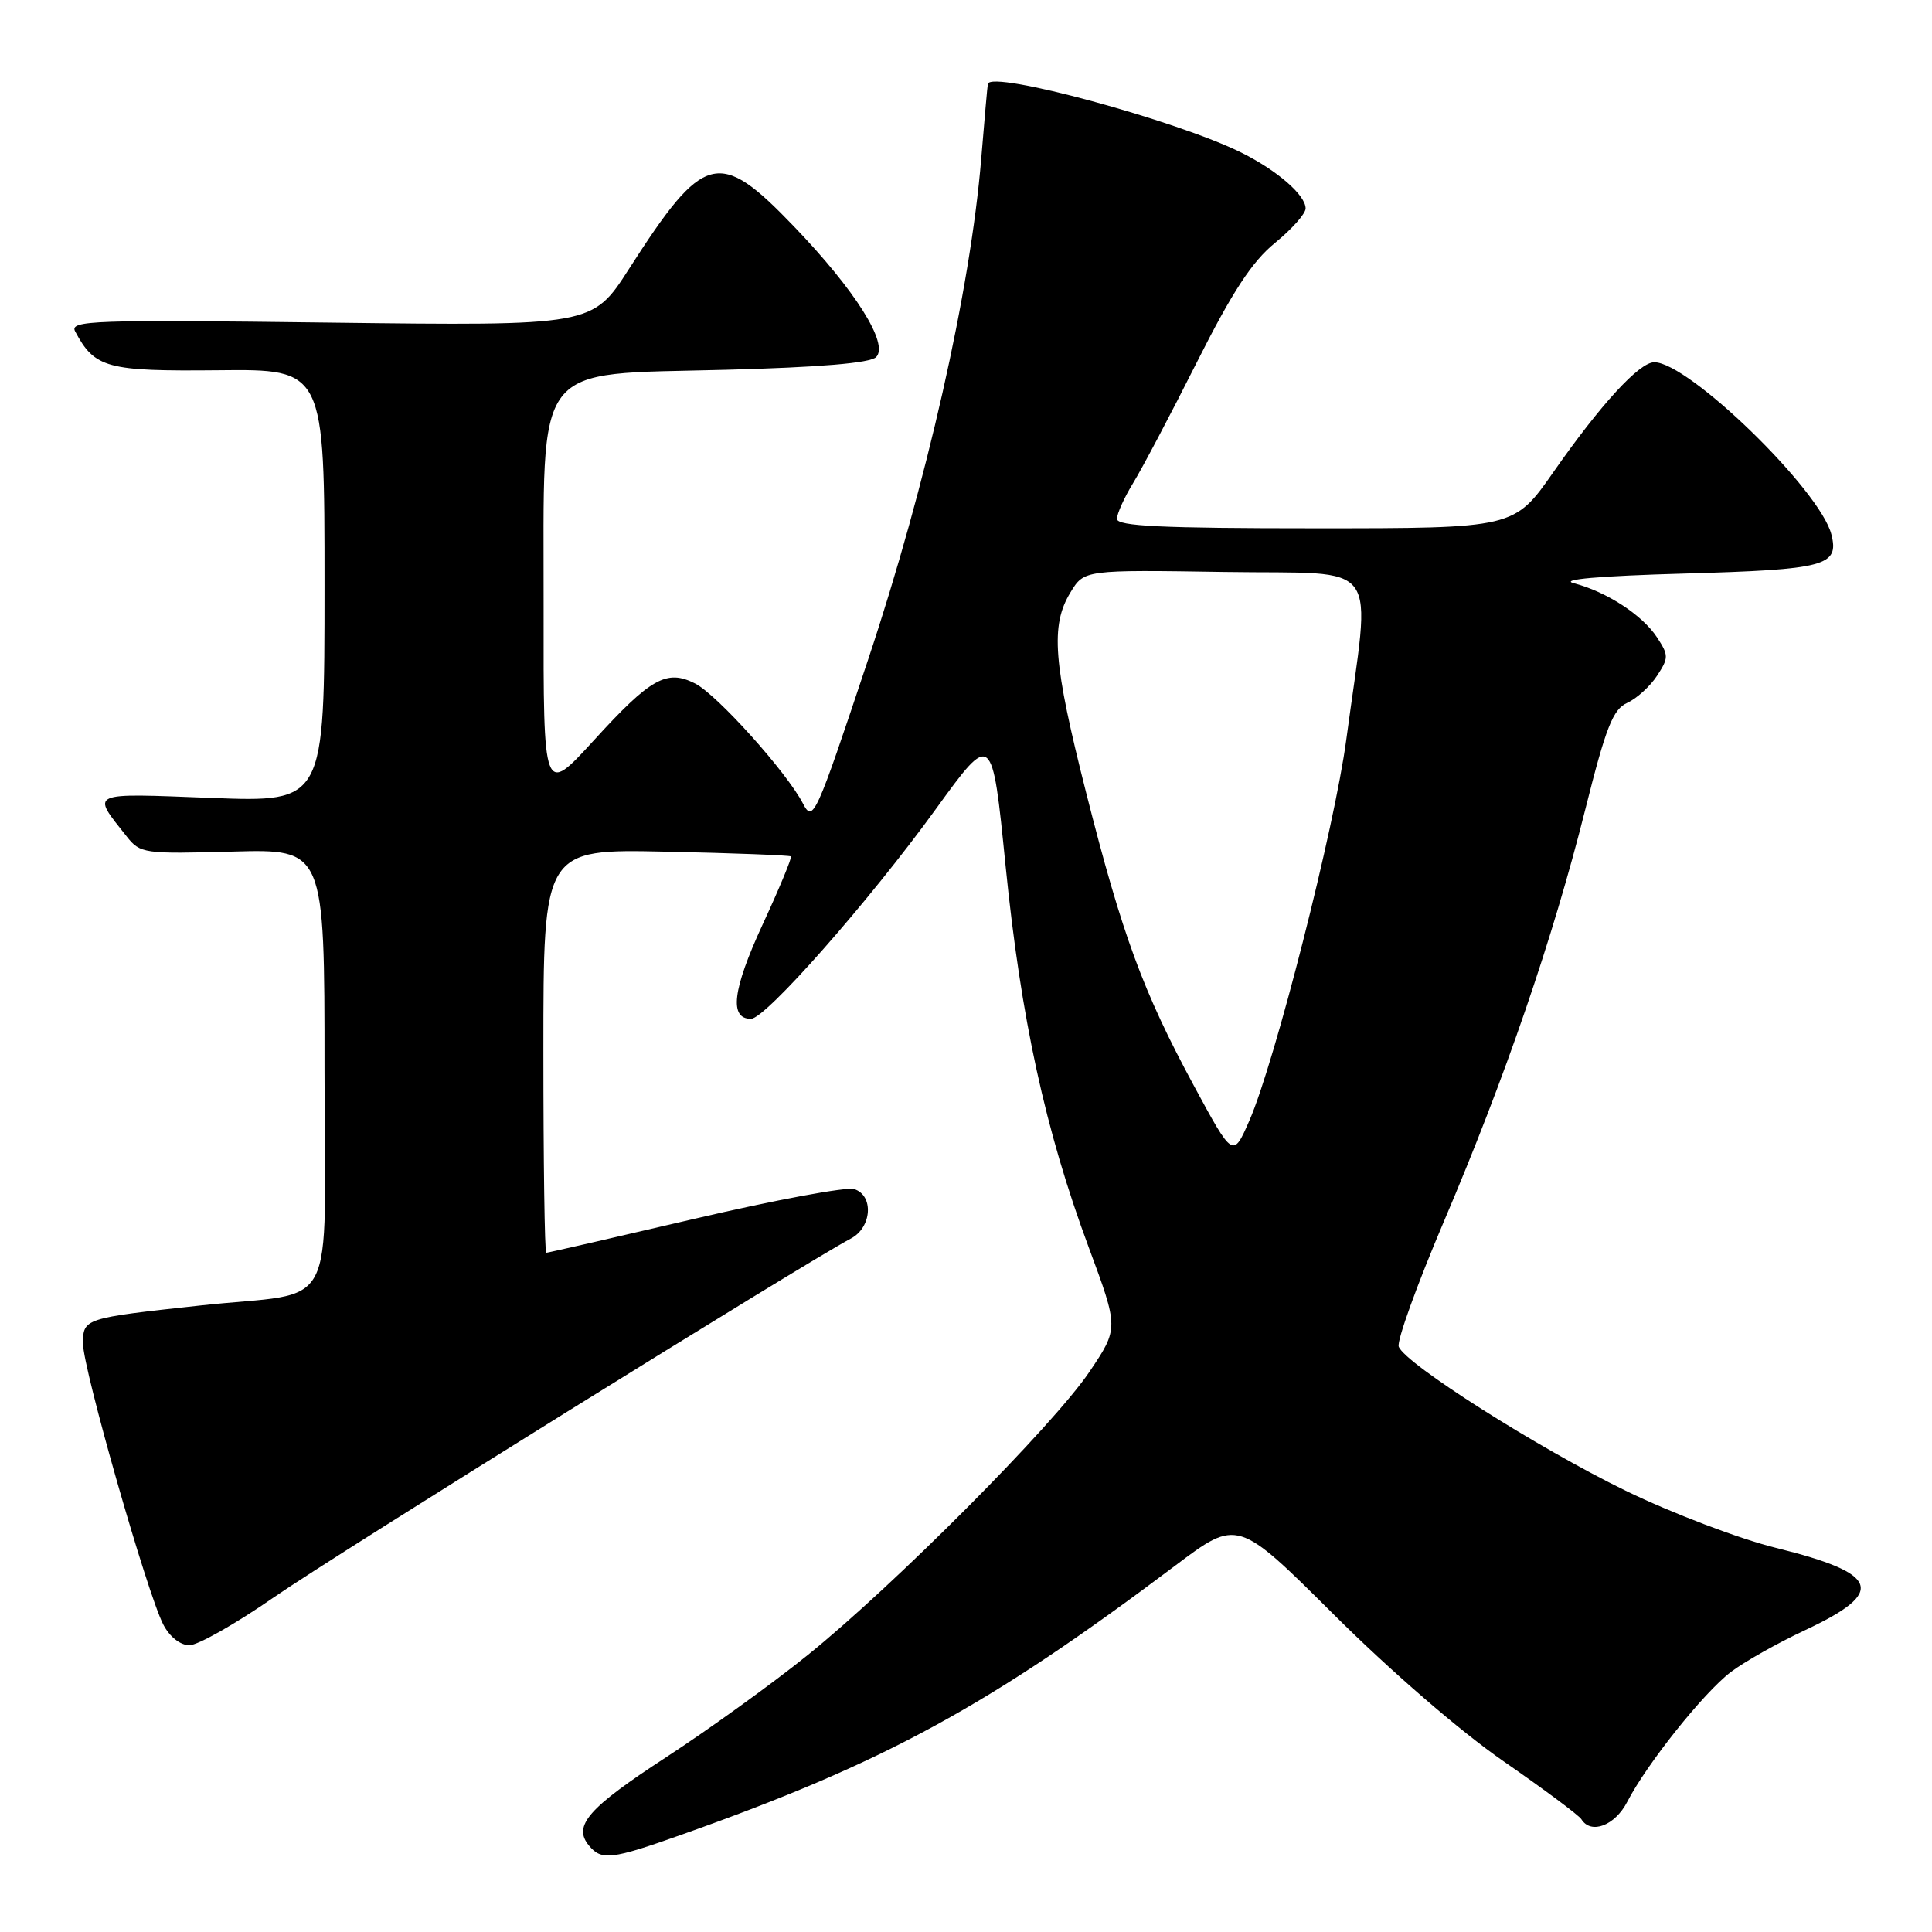 <?xml version="1.0" encoding="UTF-8" standalone="no"?>
<!DOCTYPE svg PUBLIC "-//W3C//DTD SVG 1.1//EN" "http://www.w3.org/Graphics/SVG/1.1/DTD/svg11.dtd" >
<svg xmlns="http://www.w3.org/2000/svg" xmlns:xlink="http://www.w3.org/1999/xlink" version="1.1" viewBox="0 0 256 256">
 <g >
 <path fill="currentColor"
d=" M 90.33 243.10 C 117.27 233.55 130.95 226.09 155.74 207.44 C 163.98 201.24 163.98 201.24 176.74 213.94 C 184.26 221.43 193.49 229.41 199.23 233.38 C 204.58 237.09 209.22 240.54 209.54 241.06 C 210.81 243.12 214.00 241.90 215.62 238.75 C 218.18 233.77 225.72 224.32 229.32 221.57 C 231.10 220.21 235.54 217.71 239.19 216.00 C 249.98 210.95 249.11 208.51 235.32 205.10 C 230.46 203.90 221.52 200.50 215.41 197.53 C 203.79 191.87 186.21 180.72 185.34 178.44 C 185.06 177.71 187.76 170.22 191.34 161.81 C 199.46 142.74 205.75 124.41 210.04 107.33 C 212.80 96.32 213.72 93.99 215.62 93.13 C 216.87 92.56 218.64 90.95 219.56 89.55 C 221.12 87.17 221.12 86.83 219.56 84.45 C 217.62 81.49 212.87 78.40 208.54 77.28 C 206.59 76.78 211.83 76.32 223.20 76.00 C 241.92 75.47 243.72 74.99 242.67 70.82 C 241.20 64.96 223.76 48.00 219.20 48.00 C 217.22 48.00 212.10 53.58 205.83 62.56 C 200.63 70.00 200.63 70.00 174.32 70.00 C 153.93 70.00 148.00 69.72 148.00 68.75 C 148.01 68.06 148.97 65.92 150.15 64.00 C 151.33 62.08 155.13 54.88 158.59 48.00 C 163.31 38.63 165.90 34.67 168.94 32.19 C 171.17 30.37 173.00 28.32 173.00 27.62 C 173.00 25.86 169.26 22.60 164.50 20.23 C 155.97 15.98 131.37 9.30 130.90 11.11 C 130.84 11.32 130.45 15.78 130.02 21.00 C 128.59 38.41 122.78 64.15 115.01 87.46 C 108.06 108.32 107.73 109.04 106.39 106.46 C 104.24 102.31 95.03 92.06 92.11 90.57 C 88.34 88.65 86.22 89.84 78.67 98.12 C 72.00 105.42 72.00 105.42 72.03 80.46 C 72.07 47.40 70.32 49.69 96.12 49.00 C 108.64 48.67 115.30 48.11 116.09 47.32 C 117.82 45.58 113.34 38.47 105.18 29.98 C 95.23 19.62 93.29 20.13 83.34 35.64 C 78.50 43.18 78.50 43.18 43.80 42.75 C 12.19 42.35 9.18 42.46 9.96 43.92 C 12.56 48.79 14.14 49.21 28.94 49.06 C 43.00 48.91 43.00 48.91 43.00 77.60 C 43.00 106.30 43.00 106.30 28.01 105.73 C 11.56 105.10 12.07 104.87 16.79 110.84 C 18.58 113.10 19.05 113.16 30.82 112.84 C 43.00 112.50 43.00 112.50 43.00 141.64 C 43.00 175.05 45.15 170.96 26.50 172.99 C 11.12 174.66 11.00 174.70 11.00 178.05 C 11.00 181.37 19.50 211.12 21.63 215.25 C 22.48 216.89 23.88 218.00 25.10 218.00 C 26.22 218.00 31.27 215.14 36.32 211.63 C 44.35 206.07 106.70 167.30 112.75 164.11 C 115.53 162.65 115.81 158.39 113.18 157.56 C 112.17 157.24 102.67 159.01 92.05 161.49 C 81.44 163.97 72.58 166.00 72.38 166.00 C 72.17 166.00 72.00 153.96 72.00 139.25 C 72.00 112.50 72.00 112.50 88.25 112.85 C 97.19 113.04 104.63 113.33 104.80 113.48 C 104.96 113.63 103.27 117.72 101.03 122.55 C 97.07 131.14 96.59 135.00 99.51 135.00 C 101.43 135.00 115.12 119.47 124.00 107.21 C 131.46 96.92 131.46 96.92 133.24 114.68 C 135.27 134.92 138.50 149.77 144.25 165.25 C 148.24 176.00 148.24 176.00 144.37 181.75 C 139.61 188.83 118.45 210.10 106.98 219.34 C 102.32 223.10 93.90 229.17 88.27 232.84 C 77.91 239.59 75.87 241.93 78.04 244.55 C 79.71 246.56 81.01 246.41 90.33 243.10 Z  M 158.20 143.87 C 151.46 131.40 148.70 123.90 143.93 105.08 C 139.55 87.82 139.16 82.89 141.84 78.50 C 143.66 75.50 143.66 75.50 162.34 75.79 C 183.47 76.12 181.65 73.61 178.39 98.00 C 176.84 109.65 168.93 140.74 165.55 148.48 C 163.38 153.45 163.38 153.45 158.20 143.87 Z "/>
</g>
</svg>
